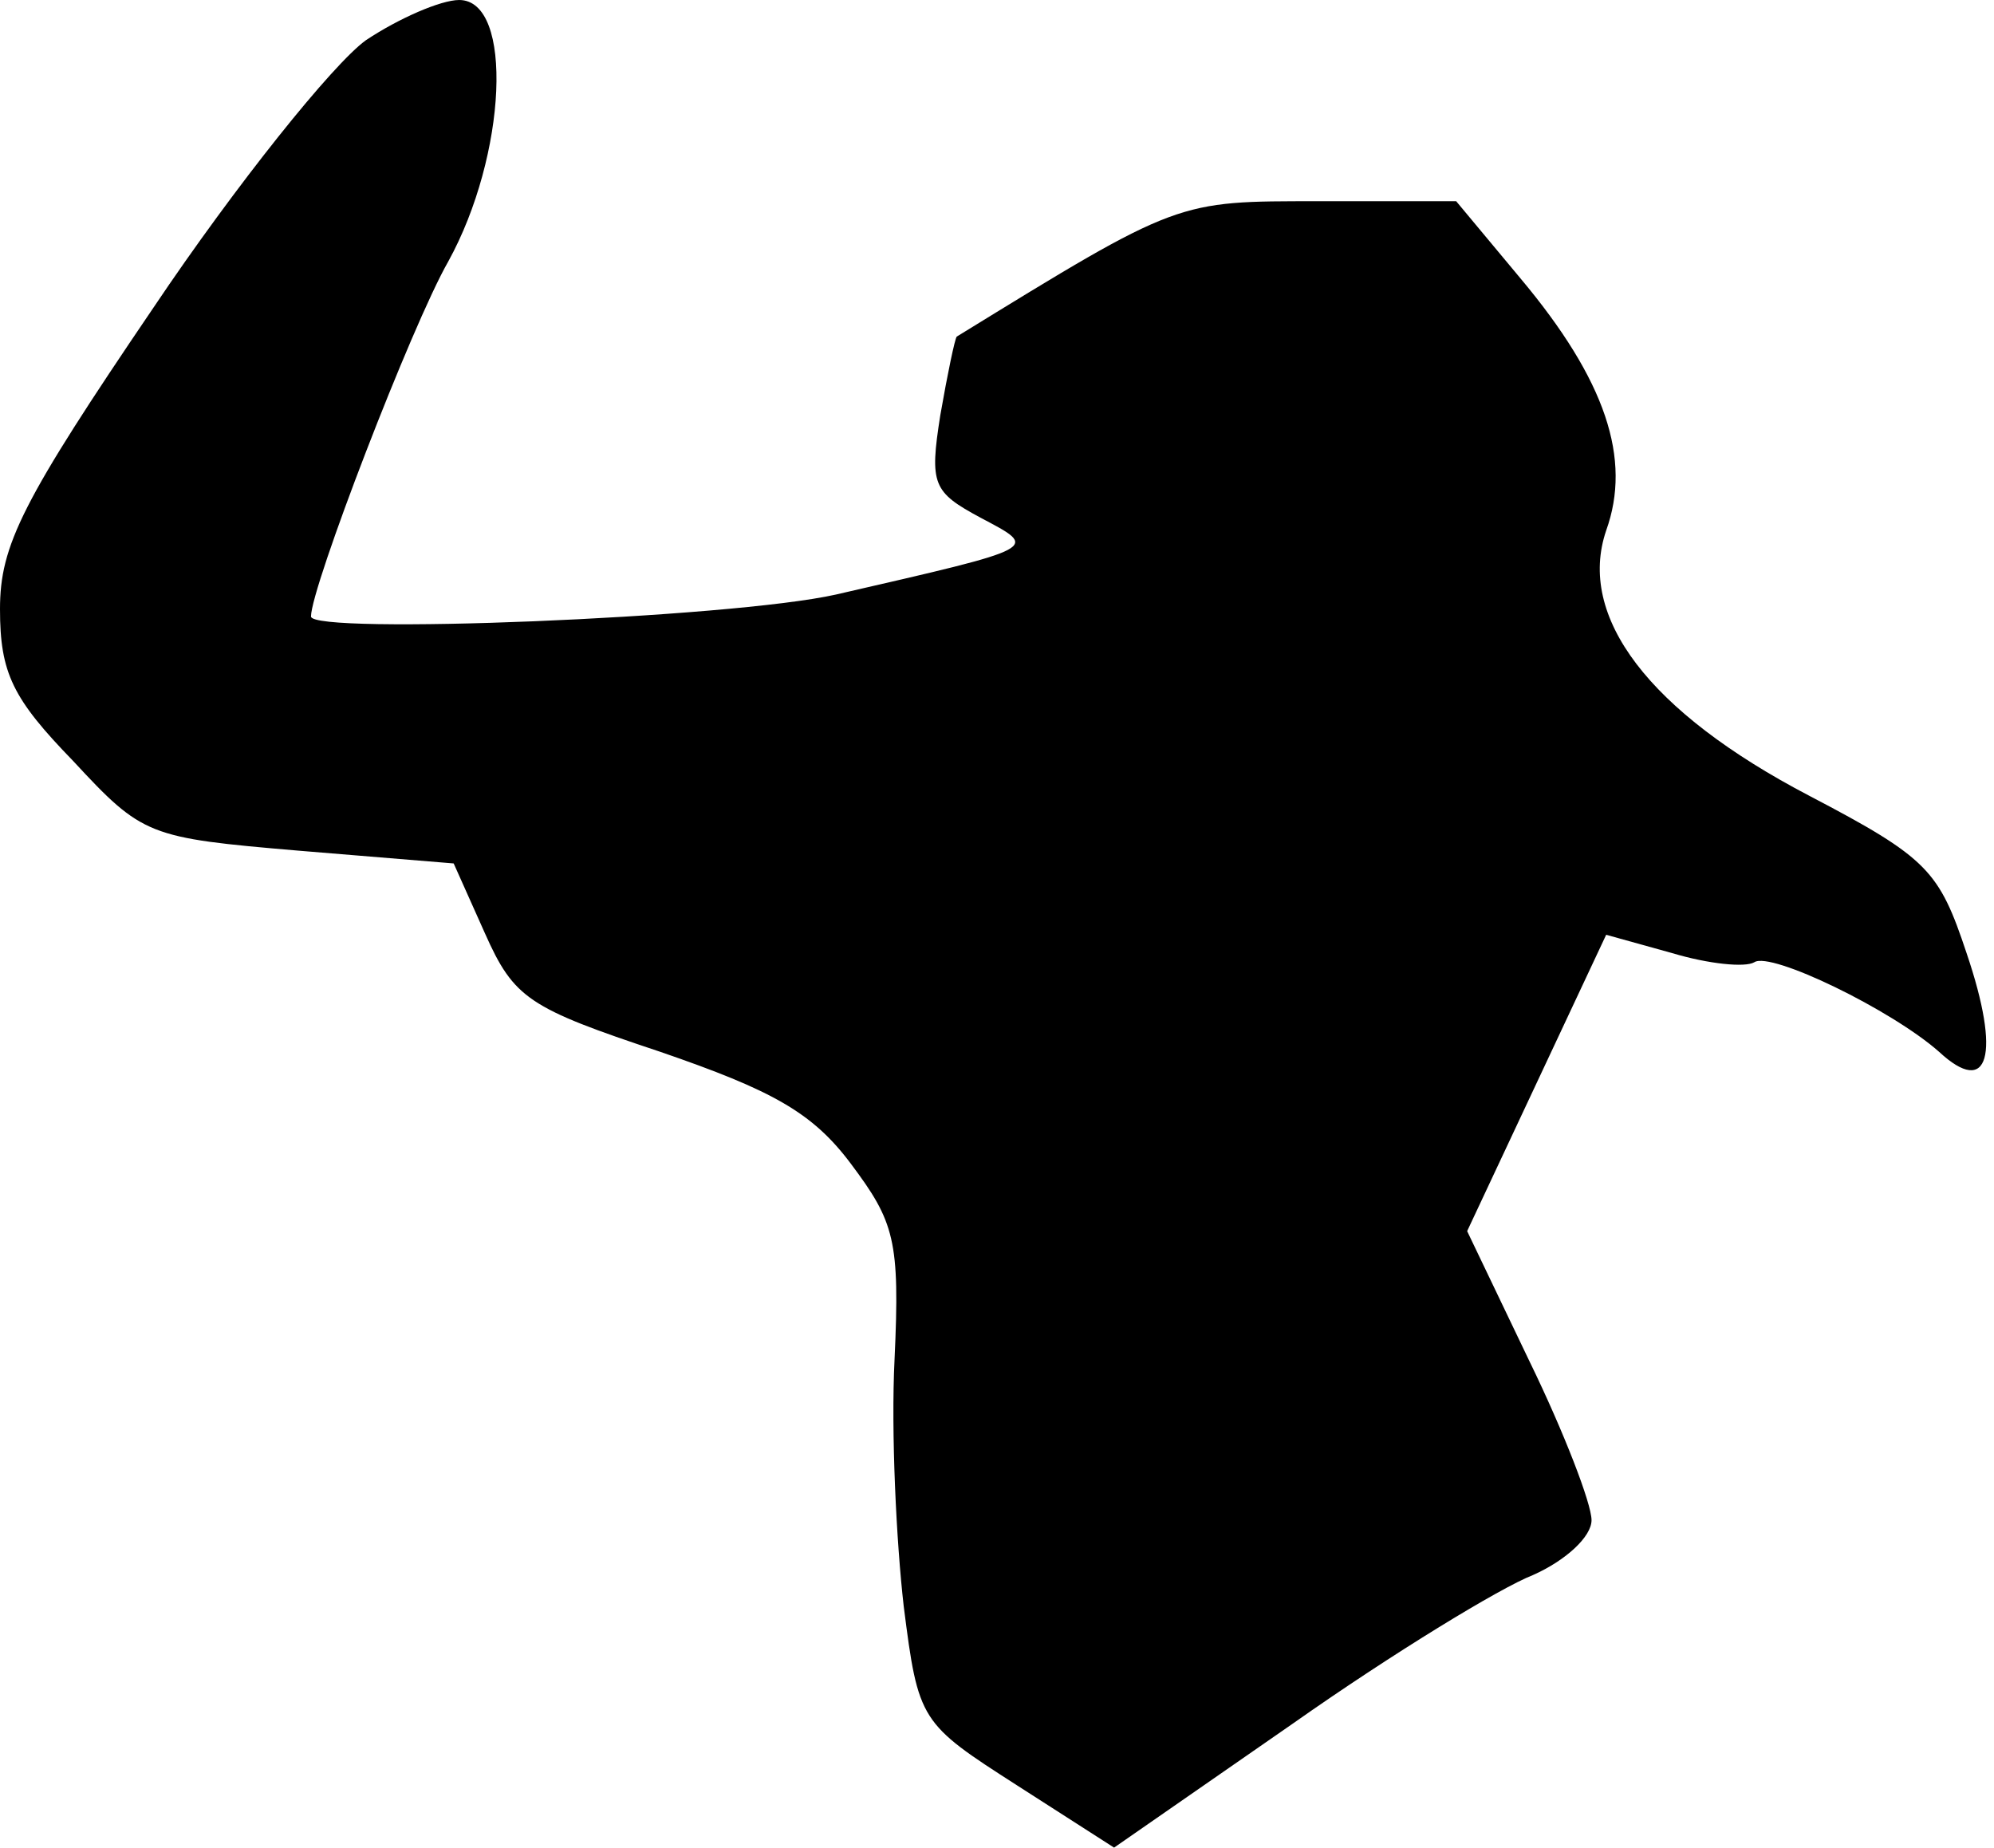 <?xml version="1.0" standalone="no"?>
<!DOCTYPE svg PUBLIC "-//W3C//DTD SVG 20010904//EN"
 "http://www.w3.org/TR/2001/REC-SVG-20010904/DTD/svg10.dtd">
<svg version="1.0" xmlns="http://www.w3.org/2000/svg"
 width="109pt" height="101pt" viewBox="0 0 109 101"
 preserveAspectRatio="xMidYMid meet">
<g transform="translate(0,101) scale(0.1,-0.1)"
fill="#000000" stroke="none">
<path fill="#000000" stroke="none" d="M200 988 c-18 -13 -71 -79 -116 -146
-72 -106 -84 -130 -84 -165 0 -35 7 -49 40 -83 38 -41 41 -42 123 -49 l85 -7
17 -38 c16 -36 24 -41 96 -65 61 -21 83 -33 104 -61 24 -32 27 -42 24 -107 -2
-40 1 -100 5 -135 8 -63 9 -64 62 -98 l53 -34 98 68 c54 38 113 74 131 81 18
8 32 21 32 30 0 9 -15 48 -34 87 l-34 71 38 81 38 81 36 -10 c20 -6 40 -8 45
-5 9 6 75 -26 101 -49 27 -25 34 -2 15 54 -15 45 -21 52 -86 86 -88 46 -127
98 -111 145 14 39 0 82 -47 138 l-35 42 -75 0 c-78 0 -76 1 -198 -74 -1 -1 -5
-20 -9 -43 -6 -38 -4 -42 22 -56 32 -17 34 -16 -79 -42 -58 -13 -287 -22 -287
-12 0 16 55 159 75 194 32 58 36 143 6 143 -10 0 -33 -10 -51 -22z"/>
</g>
</svg>
